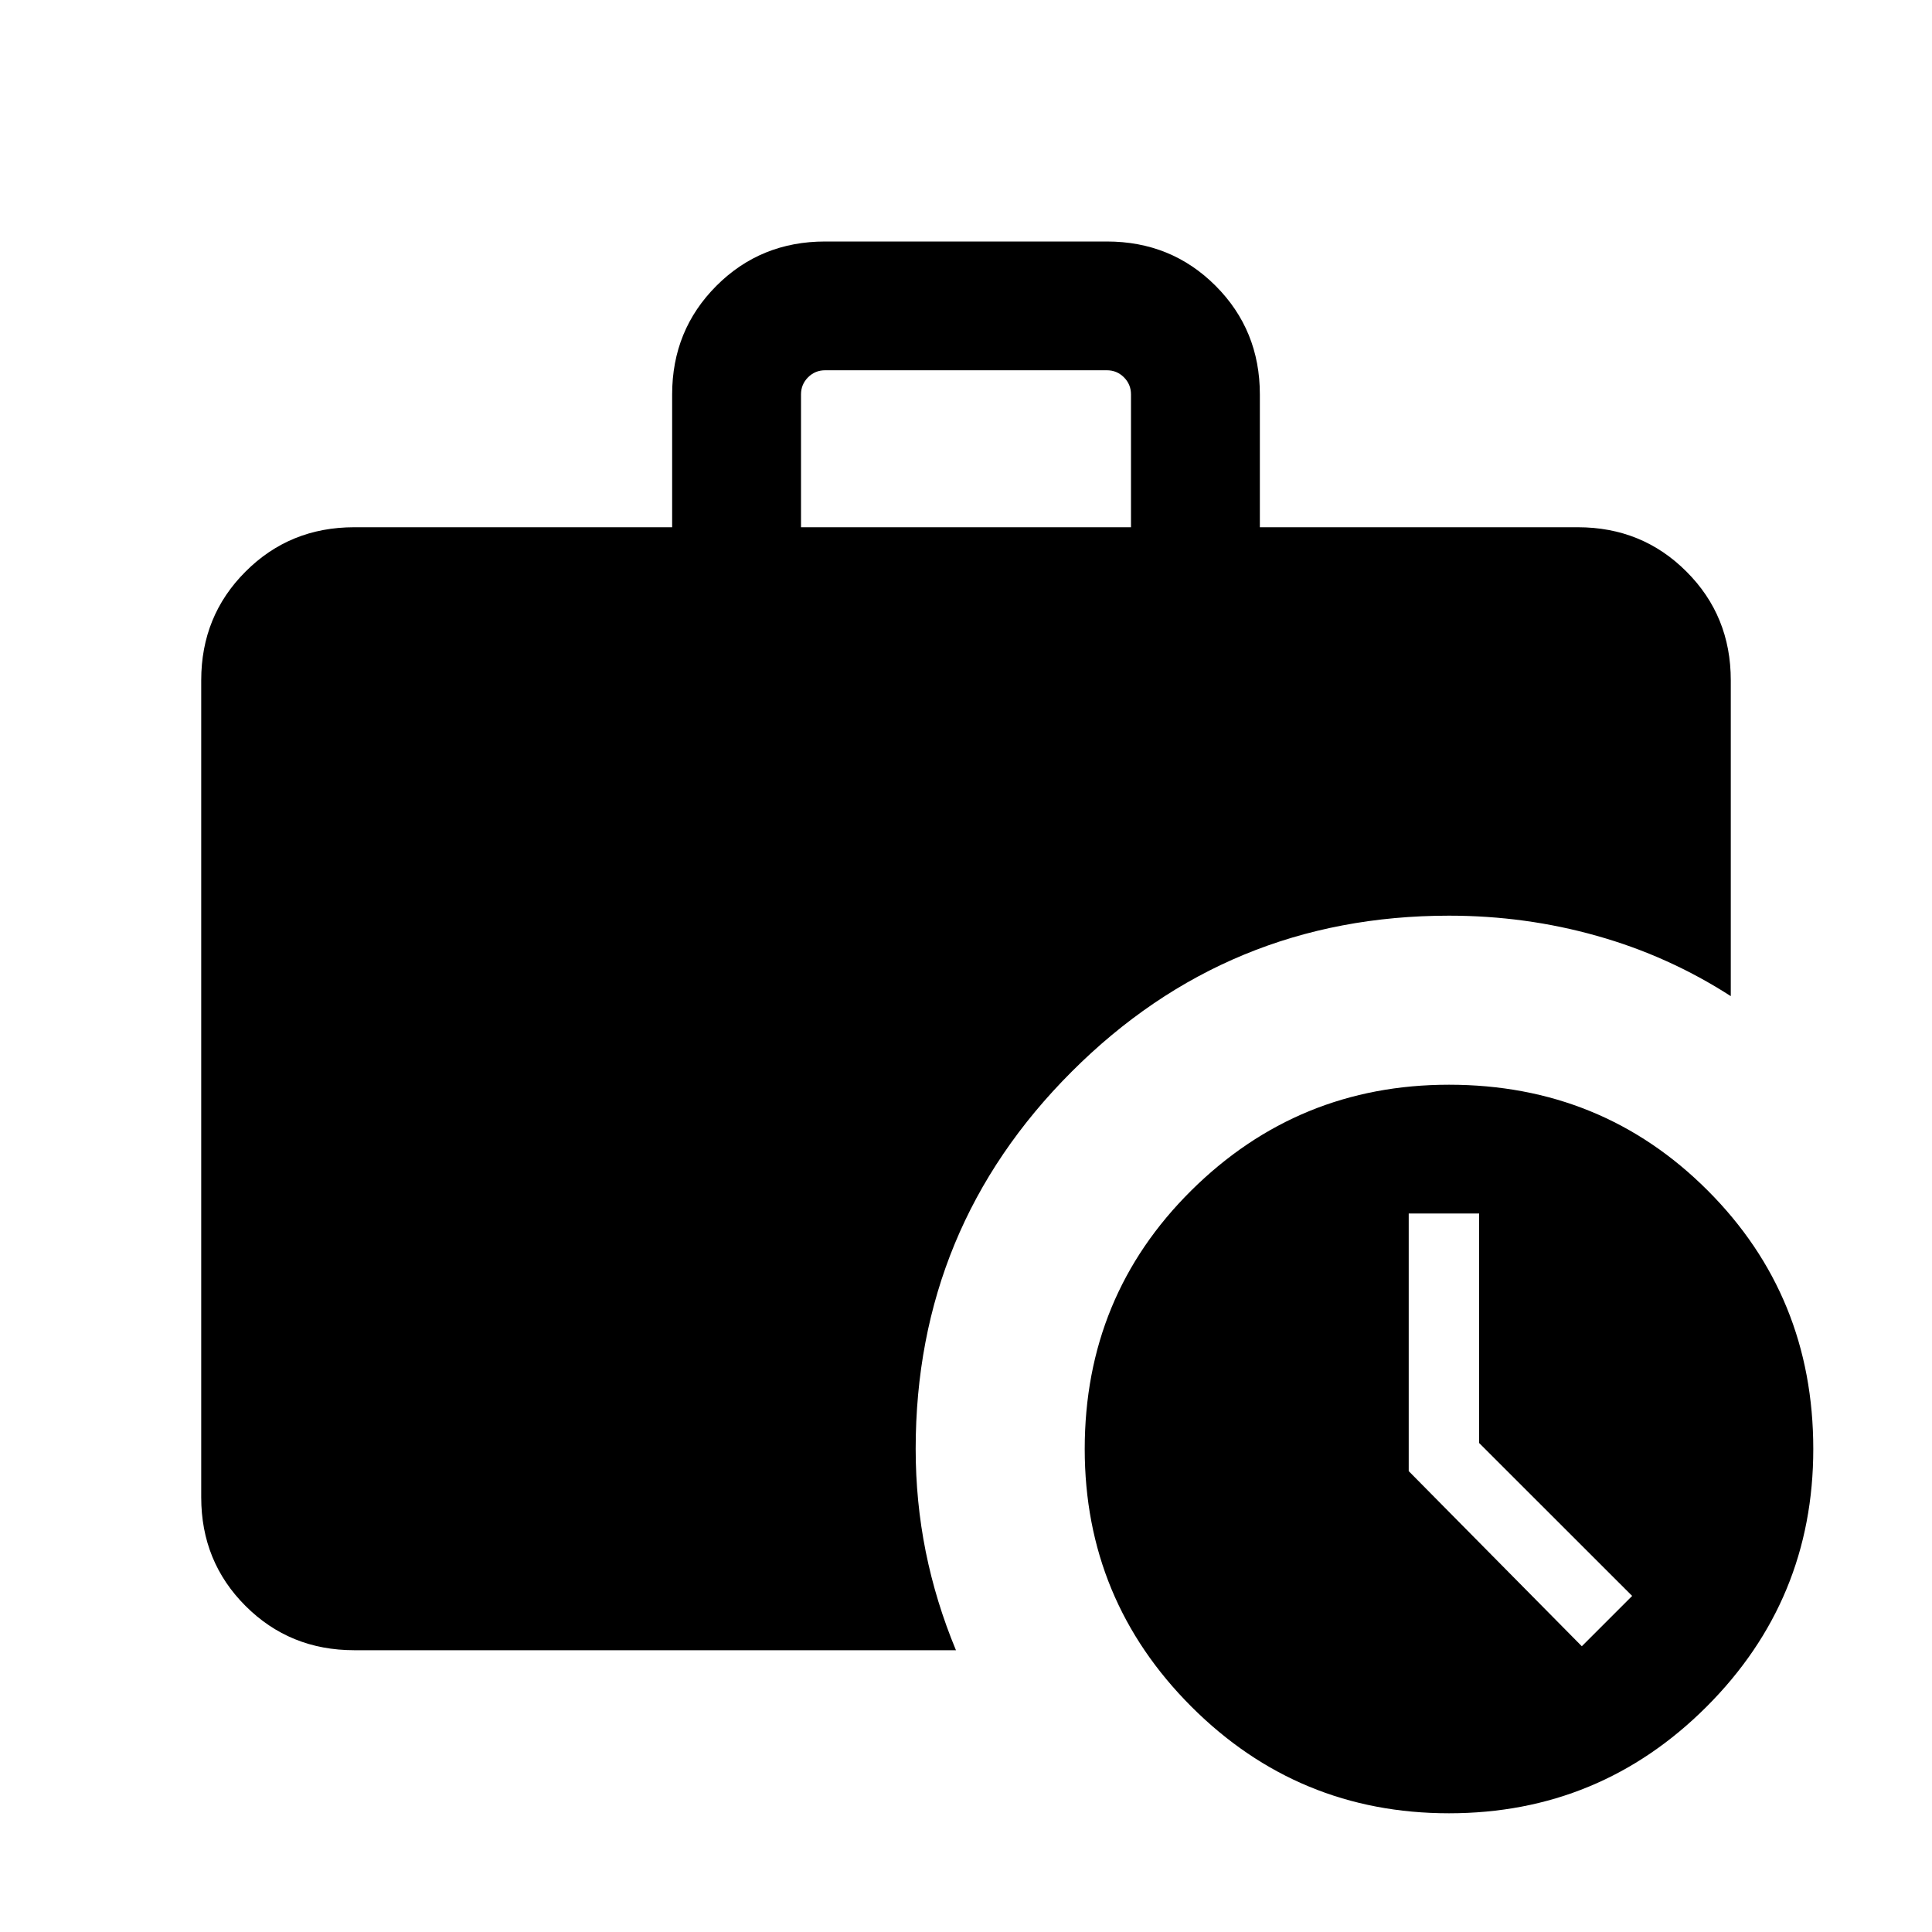 <svg xmlns="http://www.w3.org/2000/svg" height="20" width="20"><path d="M9.479 15q0 .542.104 1.062.105.521.313 1.021H3.667q-.667 0-1.125-.458-.459-.458-.459-1.125V7.042q0-.667.459-1.125.458-.459 1.125-.459h3.291V4.083q0-.666.459-1.125.458-.458 1.125-.458h2.916q.667 0 1.125.458.459.459.459 1.125v1.375h3.291q.667 0 1.125.459.459.458.459 1.125v3.27q-.646-.416-1.386-.624-.739-.209-1.531-.209-2.292 0-3.906 1.615Q9.479 12.708 9.479 15ZM8.292 5.458h3.416V4.083q0-.104-.073-.177t-.177-.073H8.542q-.104 0-.177.073t-.073.177ZM15 18.771q-1.562 0-2.667-1.104-1.104-1.105-1.104-2.667 0-1.583 1.104-2.677 1.105-1.094 2.667-1.094 1.583 0 2.677 1.094T18.771 15q0 1.562-1.104 2.667-1.105 1.104-2.667 1.104Zm1.375-1.729.521-.521-1.584-1.583v-2.376h-.729v2.667Z"/></svg>